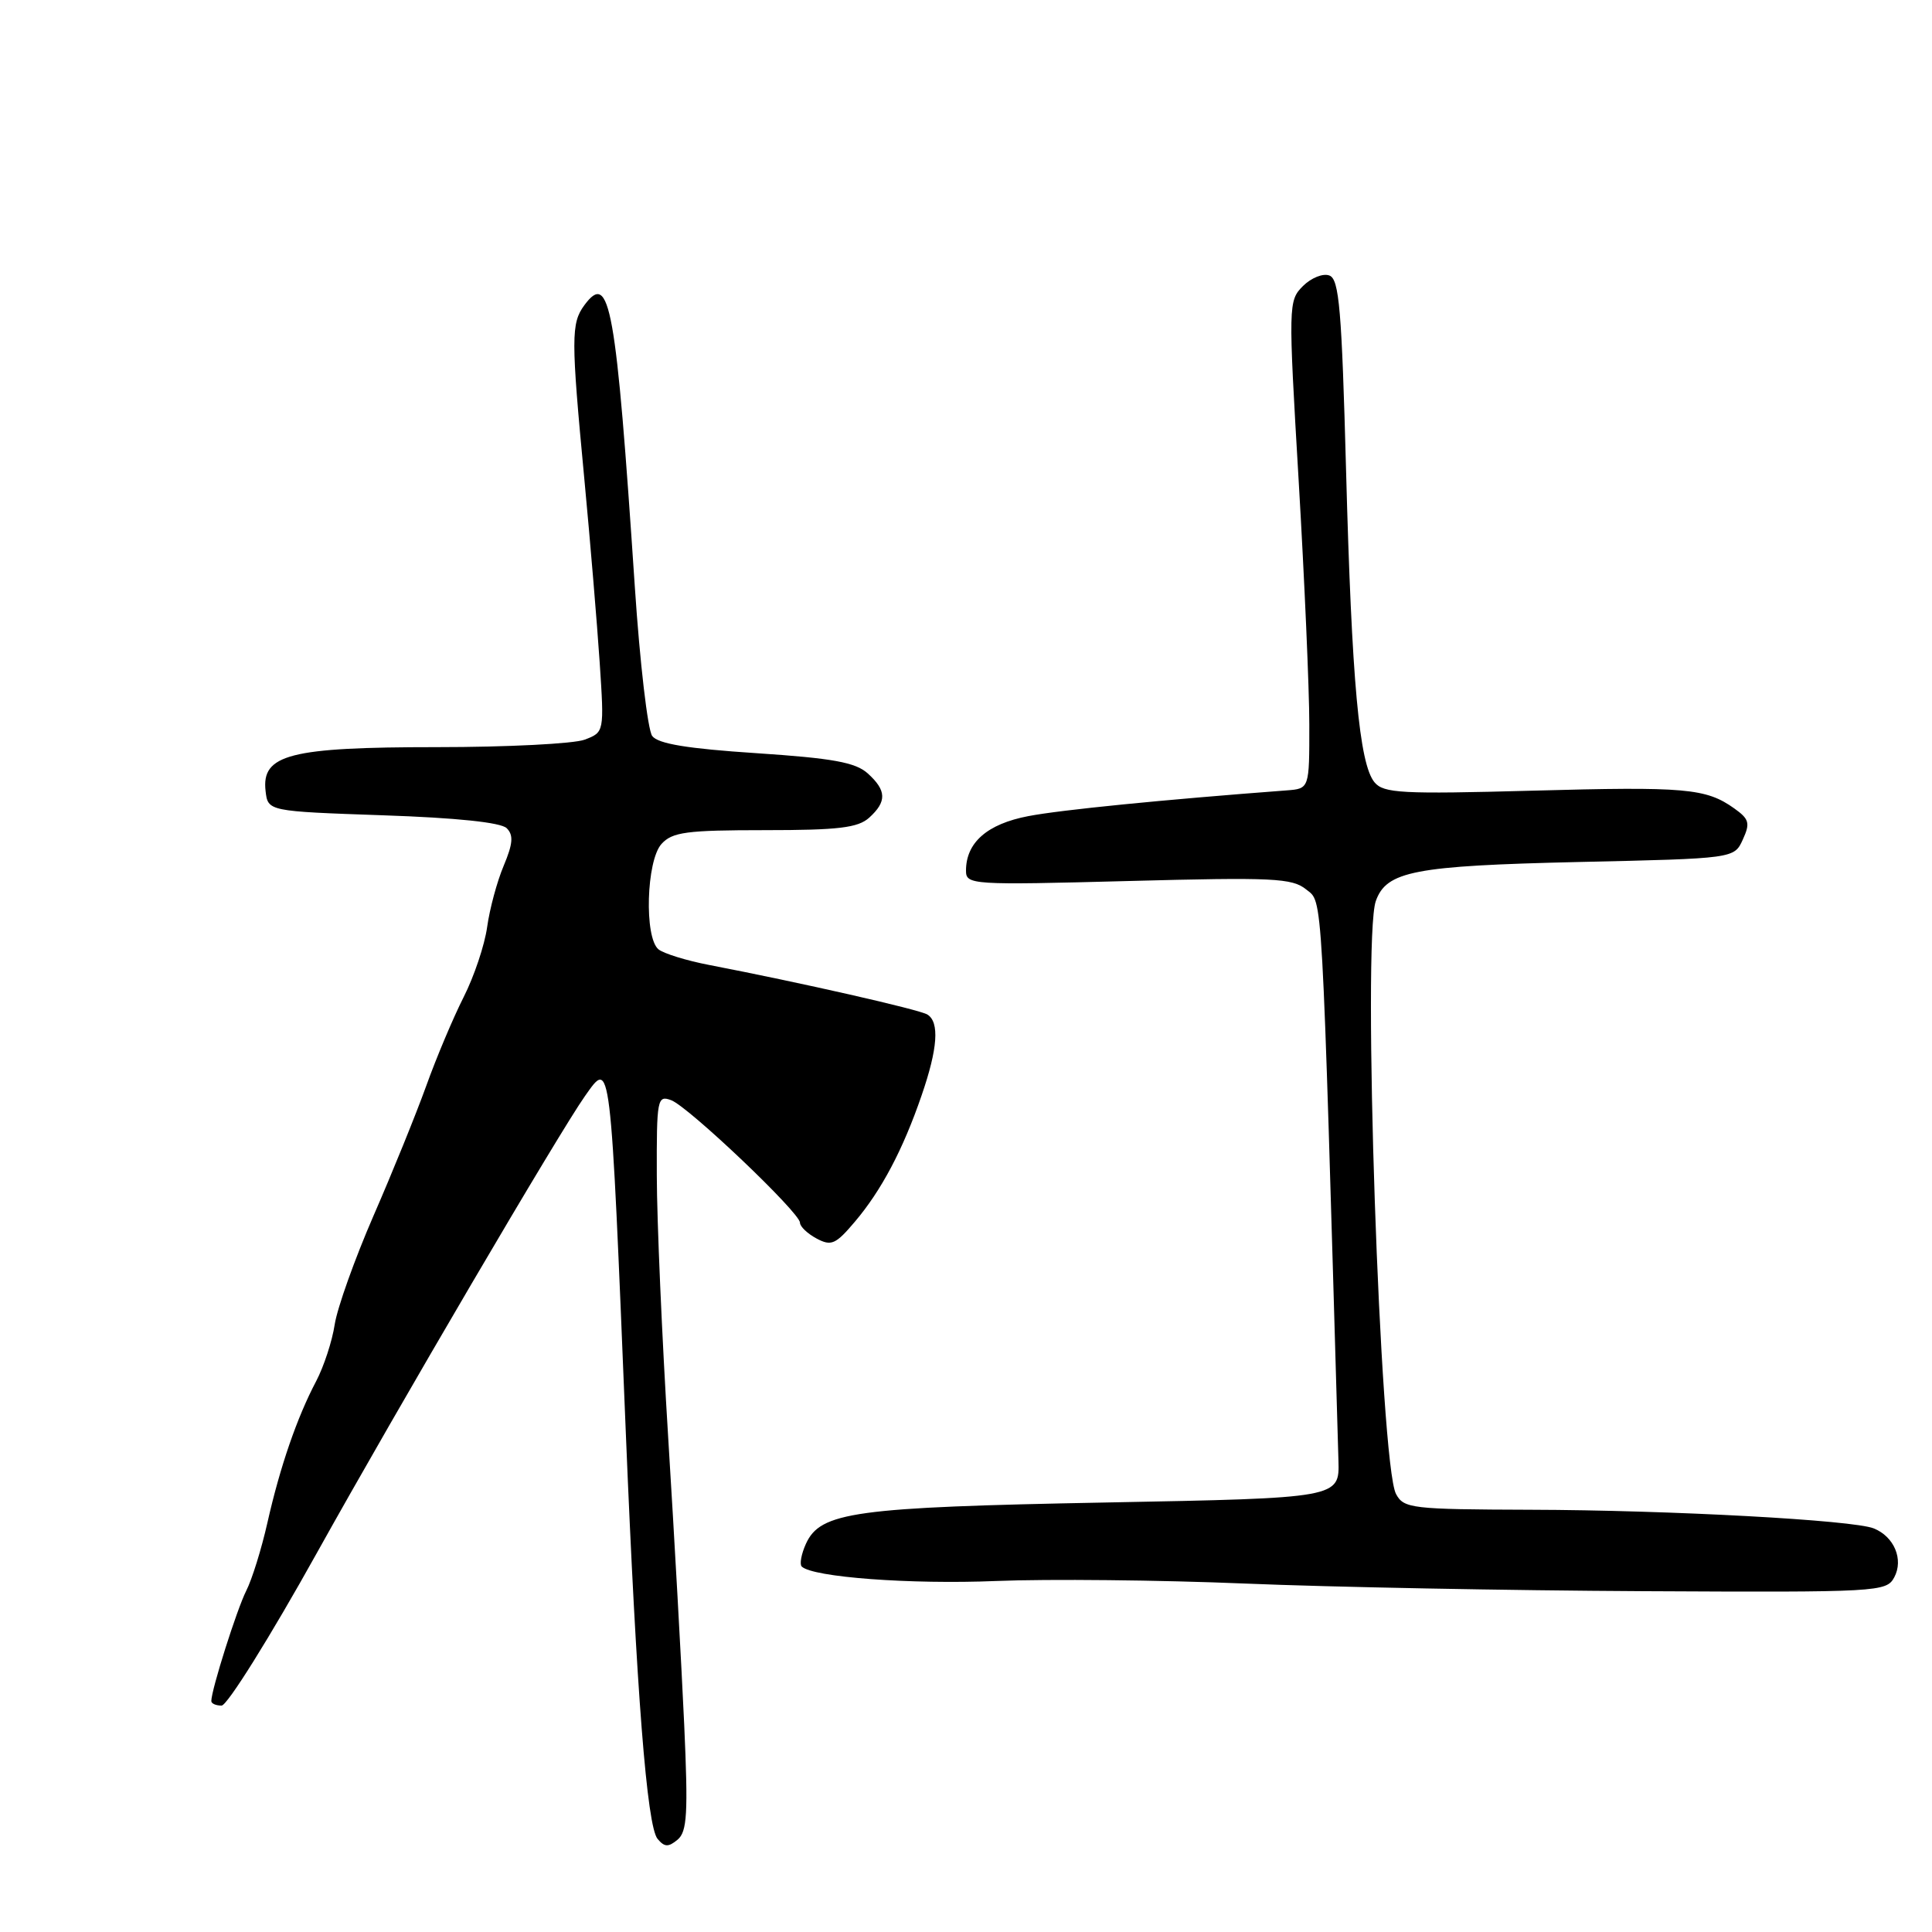 <?xml version="1.0" encoding="UTF-8" standalone="no"?>
<!DOCTYPE svg PUBLIC "-//W3C//DTD SVG 1.1//EN" "http://www.w3.org/Graphics/SVG/1.1/DTD/svg11.dtd" >
<svg xmlns="http://www.w3.org/2000/svg" xmlns:xlink="http://www.w3.org/1999/xlink" version="1.1" viewBox="0 0 256 256">
 <g >
 <path fill="currentColor"
d=" M 90.66 228.51 C 90.31 220.80 89.36 203.70 88.54 190.50 C 87.72 177.30 87.04 161.68 87.03 155.78 C 87.00 145.61 87.10 145.10 88.93 145.78 C 91.22 146.63 106.00 160.69 106.00 162.01 C 106.00 162.52 106.99 163.46 108.20 164.11 C 110.15 165.15 110.73 164.89 113.27 161.89 C 116.79 157.74 119.65 152.34 122.12 145.14 C 124.26 138.94 124.51 135.43 122.88 134.43 C 121.82 133.77 105.94 130.17 94.00 127.87 C 90.97 127.29 87.94 126.35 87.25 125.79 C 85.35 124.22 85.64 114.06 87.65 111.83 C 89.08 110.25 90.96 110.00 101.33 110.00 C 111.10 110.00 113.68 109.69 115.17 108.35 C 117.53 106.21 117.48 104.74 114.98 102.48 C 113.36 101.02 110.35 100.47 100.23 99.80 C 91.11 99.20 87.19 98.56 86.42 97.52 C 85.83 96.73 84.79 87.86 84.12 77.79 C 81.62 40.36 80.82 35.86 77.43 40.44 C 75.66 42.85 75.66 44.81 77.43 63.50 C 78.21 71.75 79.12 82.67 79.46 87.76 C 80.07 97.02 80.07 97.02 77.47 98.01 C 76.04 98.55 67.23 99.00 57.89 99.00 C 38.40 99.00 34.63 99.97 35.19 104.81 C 35.50 107.50 35.50 107.50 50.73 108.03 C 60.52 108.36 66.38 108.98 67.14 109.74 C 68.06 110.66 67.97 111.79 66.74 114.72 C 65.86 116.80 64.88 120.45 64.55 122.83 C 64.22 125.22 62.82 129.39 61.44 132.11 C 60.06 134.84 57.82 140.14 56.47 143.91 C 55.11 147.67 51.97 155.42 49.48 161.12 C 47.00 166.83 44.69 173.30 44.35 175.50 C 44.02 177.70 42.91 181.07 41.90 183.00 C 39.36 187.81 37.11 194.33 35.43 201.78 C 34.65 205.24 33.39 209.29 32.63 210.78 C 31.39 213.23 28.00 223.92 28.00 225.40 C 28.00 225.73 28.61 226.00 29.36 226.00 C 30.11 226.00 35.80 216.89 42.00 205.75 C 52.76 186.43 74.13 150.02 77.50 145.25 C 80.97 140.35 80.86 139.41 82.93 190.00 C 84.34 224.32 85.72 241.96 87.13 243.66 C 88.05 244.76 88.56 244.78 89.78 243.77 C 91.05 242.71 91.19 240.32 90.66 228.51 Z  M 251.00 209.00 C 252.26 206.64 250.99 203.61 248.28 202.52 C 245.54 201.42 221.36 200.10 202.79 200.05 C 187.02 200.00 186.01 199.88 184.98 197.96 C 182.86 194.00 180.49 124.55 182.30 119.40 C 183.70 115.43 187.40 114.72 209.15 114.22 C 229.79 113.76 229.79 113.76 230.93 111.25 C 231.93 109.07 231.78 108.53 229.80 107.12 C 226.05 104.45 223.35 104.21 203.00 104.77 C 185.72 105.24 183.34 105.11 182.13 103.66 C 180.11 101.22 179.11 90.34 178.36 62.30 C 177.79 41.05 177.45 37.00 176.16 36.51 C 175.32 36.18 173.75 36.81 172.65 37.90 C 170.71 39.85 170.70 40.33 172.08 63.69 C 172.85 76.79 173.49 91.33 173.49 96.00 C 173.50 104.50 173.50 104.50 170.50 104.73 C 154.07 105.97 140.58 107.31 136.26 108.14 C 130.81 109.18 128.00 111.64 128.00 115.37 C 128.00 117.24 128.73 117.29 149.50 116.74 C 168.72 116.23 171.22 116.35 173.08 117.86 C 175.30 119.66 175.12 116.56 177.35 193.50 C 177.50 198.50 177.50 198.50 146.50 199.09 C 113.20 199.72 108.71 200.34 106.79 204.56 C 106.18 205.91 105.93 207.26 106.23 207.57 C 107.66 208.99 120.68 209.96 132.00 209.49 C 138.88 209.21 153.72 209.36 165.00 209.83 C 176.28 210.30 200.00 210.75 217.71 210.84 C 248.99 211.00 249.96 210.94 251.00 209.00 Z "/>
</g>
</svg>